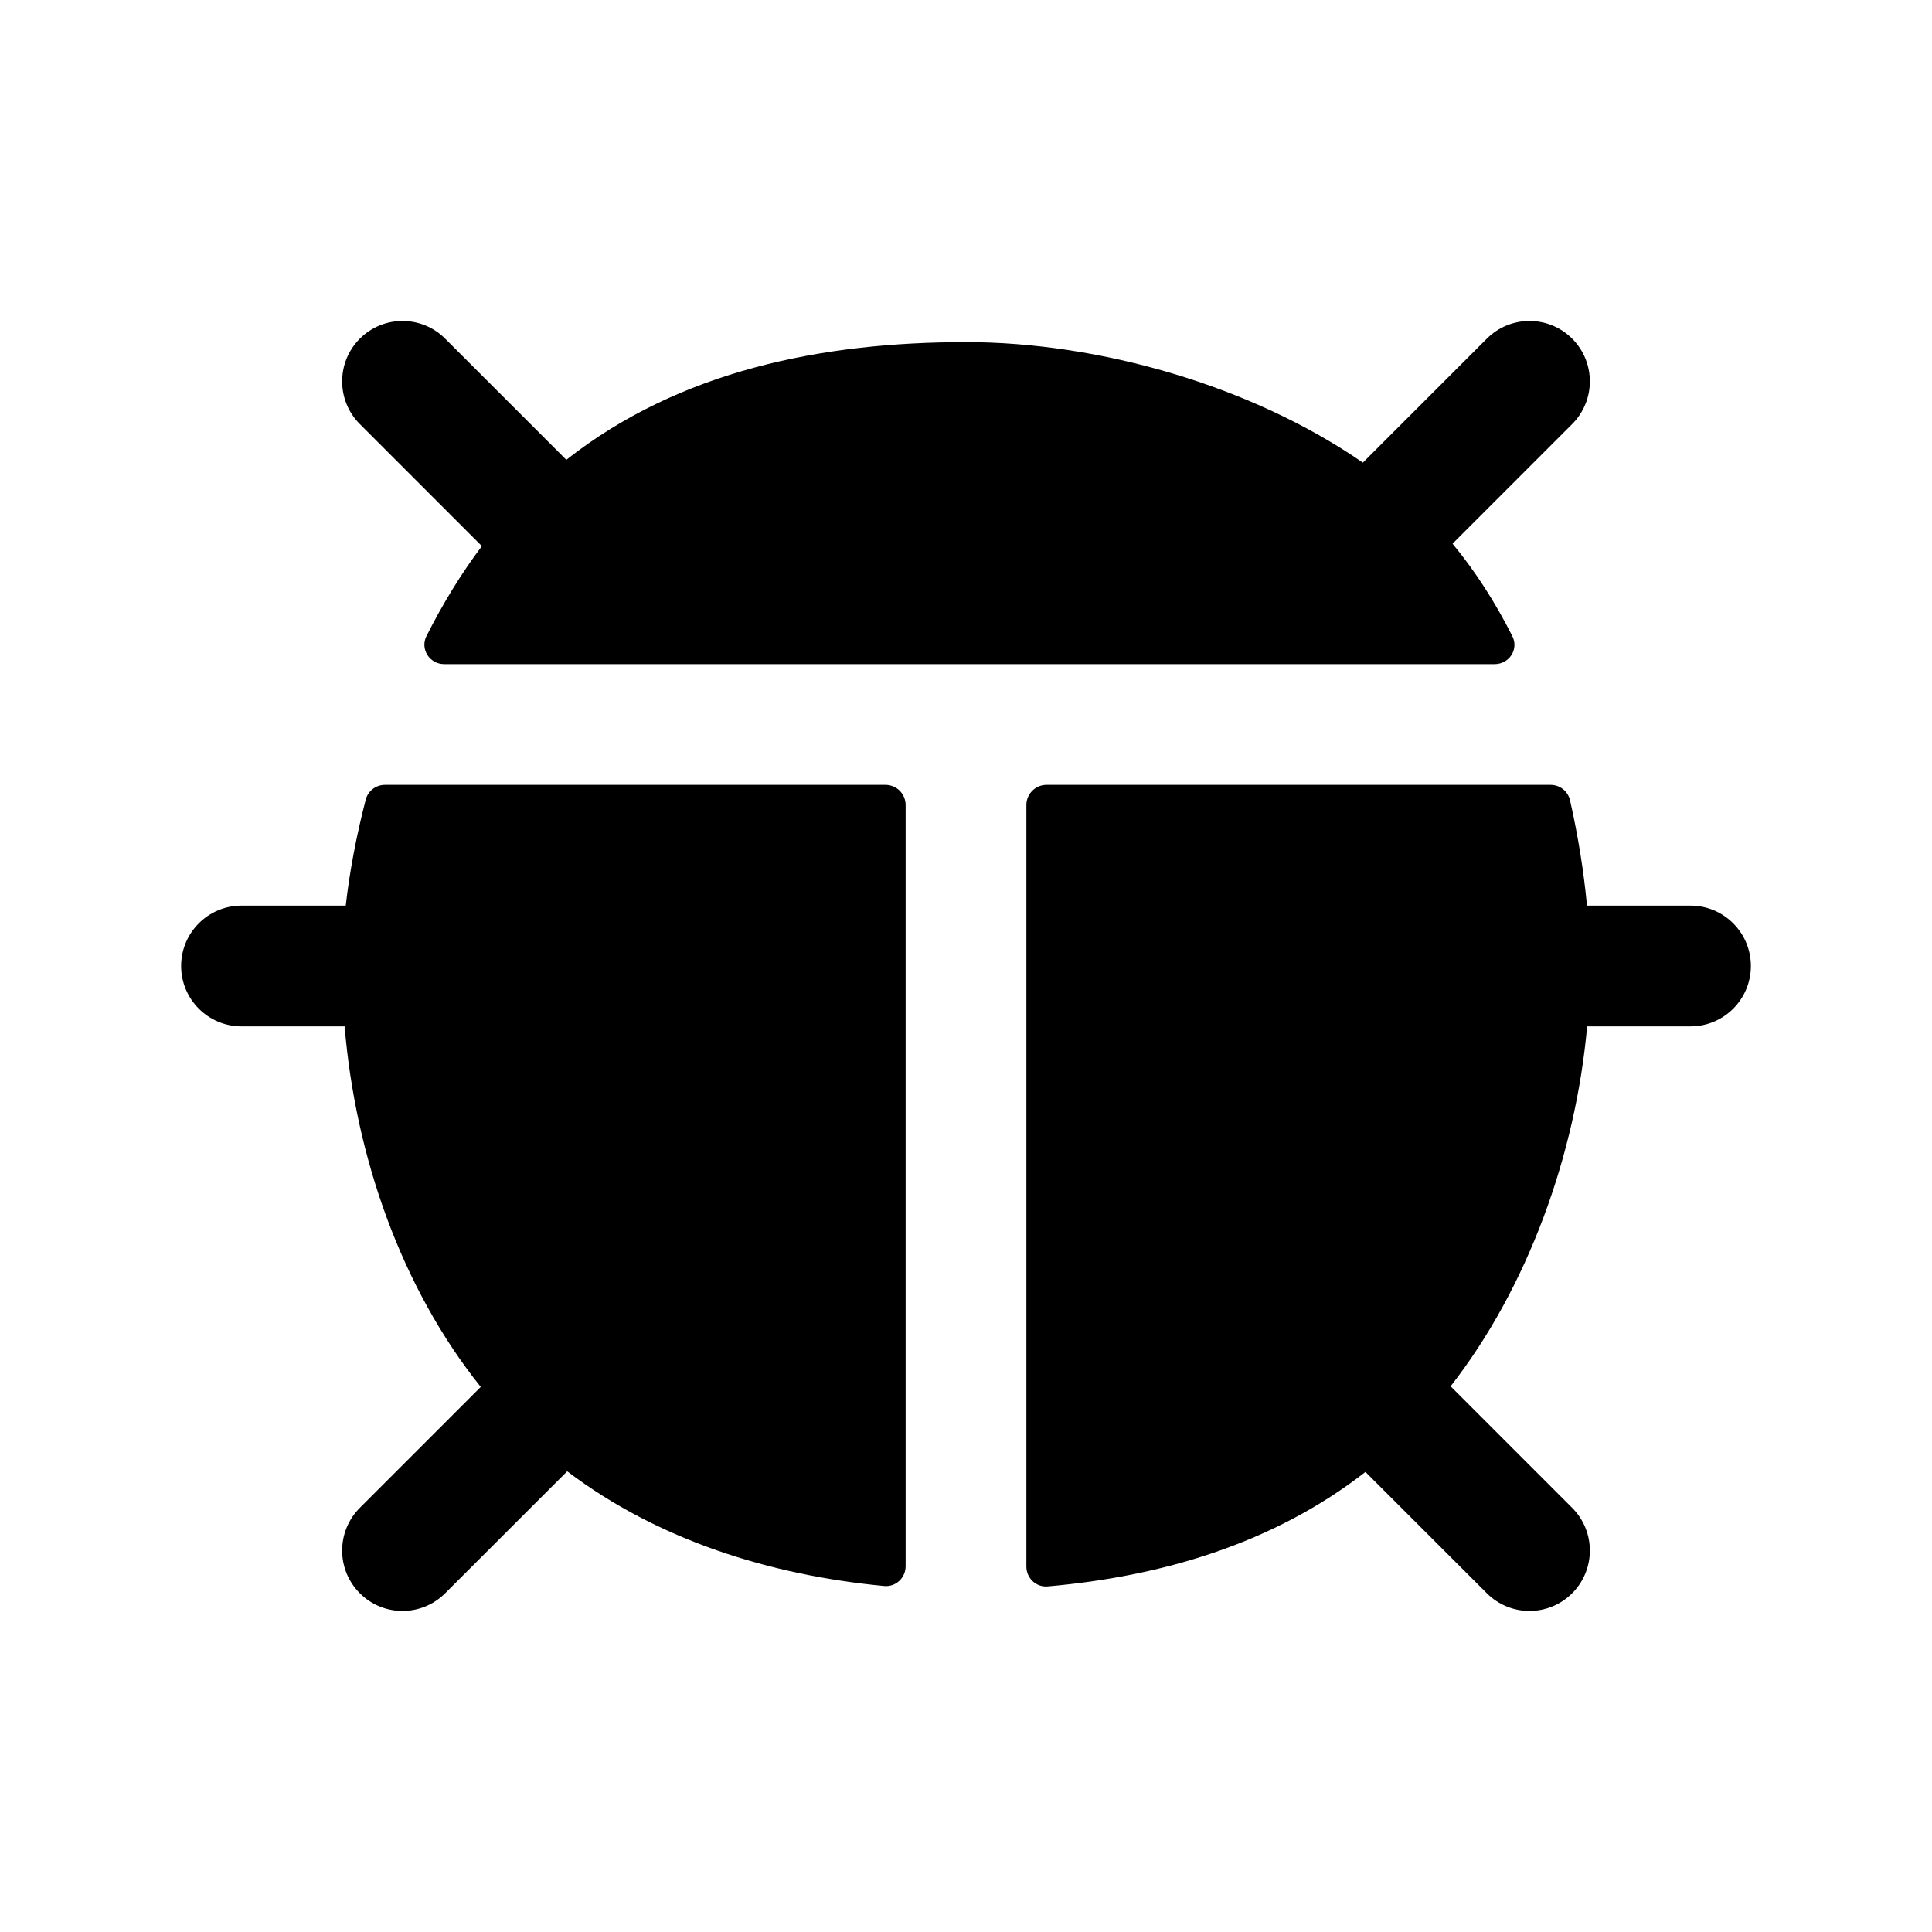 <svg width="1em" height="1em" viewBox="0 0 24 24" fill="none" xmlns="http://www.w3.org/2000/svg">
<path fill-rule="evenodd" clip-rule="evenodd" d="M5.53 4.207C5.237 3.914 4.763 3.914 4.47 4.207C4.177 4.5 4.177 4.975 4.47 5.268L5.986 6.784C5.729 7.125 5.499 7.502 5.298 7.901C5.216 8.063 5.337 8.25 5.518 8.25H18.567C18.748 8.25 18.869 8.065 18.787 7.903C18.579 7.491 18.333 7.103 18.044 6.754L19.53 5.268C19.823 4.975 19.823 4.5 19.53 4.207C19.237 3.914 18.763 3.914 18.47 4.207L16.93 5.747C15.545 4.79 13.654 4.25 12 4.25C10.216 4.25 8.443 4.603 7.035 5.712L5.53 4.207ZM10.983 19.702C11.127 19.716 11.25 19.601 11.25 19.456L11.25 10C11.25 9.862 11.138 9.75 11 9.75L4.782 9.75C4.67 9.75 4.571 9.825 4.543 9.934C4.427 10.384 4.342 10.83 4.295 11.25H3C2.586 11.25 2.25 11.586 2.25 12C2.25 12.414 2.586 12.75 3 12.75H4.281C4.416 14.366 4.984 15.996 5.972 17.229L4.47 18.731C4.177 19.024 4.177 19.499 4.47 19.792C4.763 20.085 5.237 20.085 5.53 19.792L7.046 18.277C8.177 19.134 9.57 19.567 10.983 19.702ZM19.503 9.94C19.477 9.828 19.377 9.75 19.262 9.75L13 9.75C12.862 9.75 12.75 9.862 12.75 10L12.75 19.461C12.75 19.605 12.872 19.72 13.015 19.707C14.441 19.582 15.824 19.171 16.962 18.285L18.47 19.792C18.763 20.085 19.237 20.085 19.53 19.792C19.823 19.499 19.823 19.024 19.53 18.731L18.02 17.221C18.977 15.994 19.572 14.349 19.716 12.75H21C21.414 12.75 21.75 12.414 21.75 12C21.75 11.586 21.414 11.25 21 11.25H19.714C19.675 10.833 19.605 10.389 19.503 9.94Z" fill="currentColor"/>
</svg>

